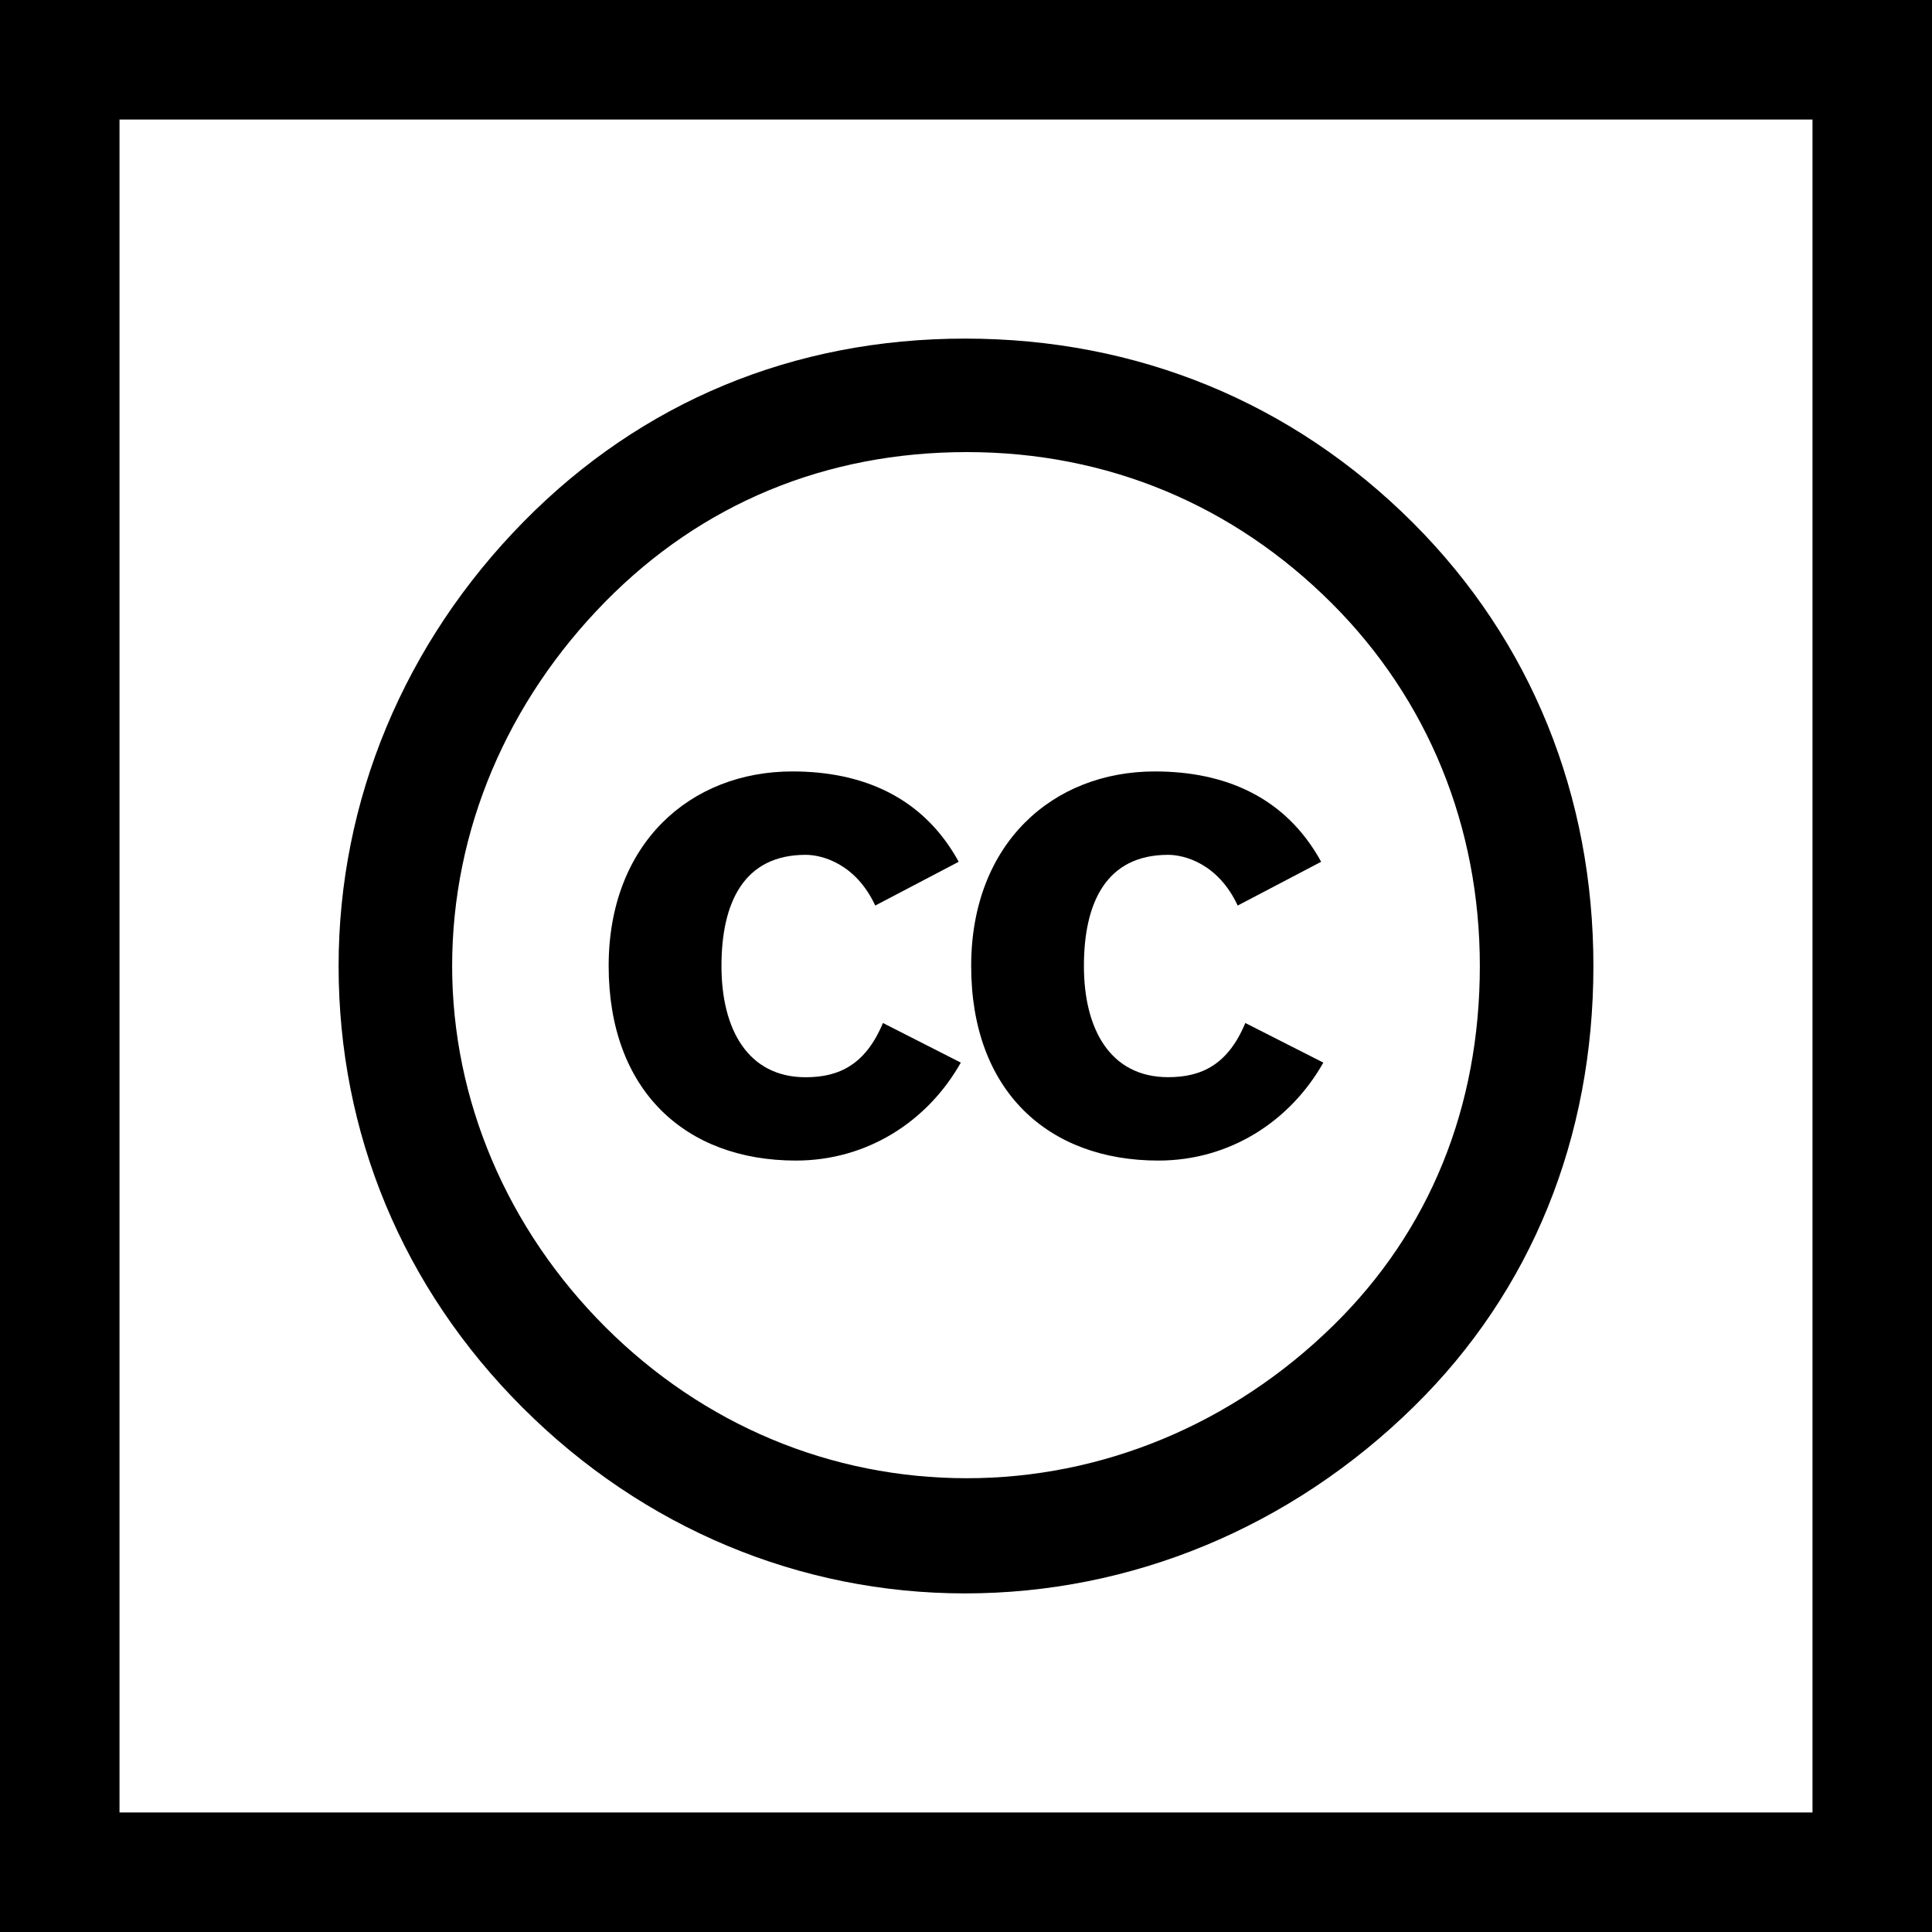 <?xml version="1.0" encoding="iso-8859-1"?>
<!-- Generator: Adobe Illustrator 19.0.0, SVG Export Plug-In . SVG Version: 6.00 Build 0)  -->
<svg version="1.1" id="Layer_1" xmlns="http://www.w3.org/2000/svg" xmlns:xlink="http://www.w3.org/1999/xlink" x="0px" y="0px"
	 viewBox="0 0 485 485" style="enable-background:new 0 0 485 485;" xml:space="preserve">
<g>
	<path d="M290.796,291.343c17.806,0,33.018-9.756,41.409-24.592l-19.587-9.944c-4.358,10.474-11.003,13.602-19.377,13.602
		c-14.512,0-21.14-12.031-21.14-27.908s5.587-27.908,21.14-27.908c4.187,0,12.578,2.257,17.465,12.731l20.952-10.986
		c-8.903-16.236-24.097-22.68-41.75-22.68c-25.668,0-46.108,18.13-46.108,48.842C243.799,273.742,263.01,291.343,290.796,291.343z"
		/>
	<path d="M199.809,291.343c17.806,0,33.018-9.756,41.392-24.592l-19.552-9.944c-4.375,10.474-11.021,13.619-19.394,13.619
		c-14.512,0-21.14-12.049-21.14-27.926s5.587-27.908,21.14-27.908c4.187,0,12.578,2.257,17.465,12.731l20.952-10.986
		c-8.903-16.236-24.097-22.68-41.75-22.68c-25.686,0-46.126,18.13-46.126,48.842C152.813,273.742,172.023,291.343,199.809,291.343z"
		/>
	<path d="M242.277,400c41.497,0,81.673-16.389,112.792-47.031C384.447,324.054,400,285.651,400,242.5
		c0-42.709-15.553-81.554-45.356-111.322C324.378,100.978,285.497,85,242.277,85c-43.203,0-81.226,15.978-110.622,45.749
		C101.406,161.375,85,201.073,85,242.5c0,41.851,15.977,80.697,46.226,110.897C161.475,383.611,200.802,400,242.277,400z
		 M151.977,151.019c24.198-24.592,55.317-37.529,90.746-37.529c35.424,0,66.972,13.361,91.599,37.958
		c24.203,24.181,37.17,56.105,37.17,91.052c0,35.394-12.543,66.448-36.724,90.182c-25.497,25.038-58.345,38.404-92.046,38.404
		c-34.147,0-66.119-13.366-90.764-37.957c-24.627-24.609-38.452-56.963-38.452-90.628
		C113.508,208.406,127.35,176.052,151.977,151.019z"/>
	<path d="M0,0v485h485V0H0z M455,455H30V30h425V455z"/>
</g>
<g>
</g>
<g>
</g>
<g>
</g>
<g>
</g>
<g>
</g>
<g>
</g>
<g>
</g>
<g>
</g>
<g>
</g>
<g>
</g>
<g>
</g>
<g>
</g>
<g>
</g>
<g>
</g>
<g>
</g>
</svg>
